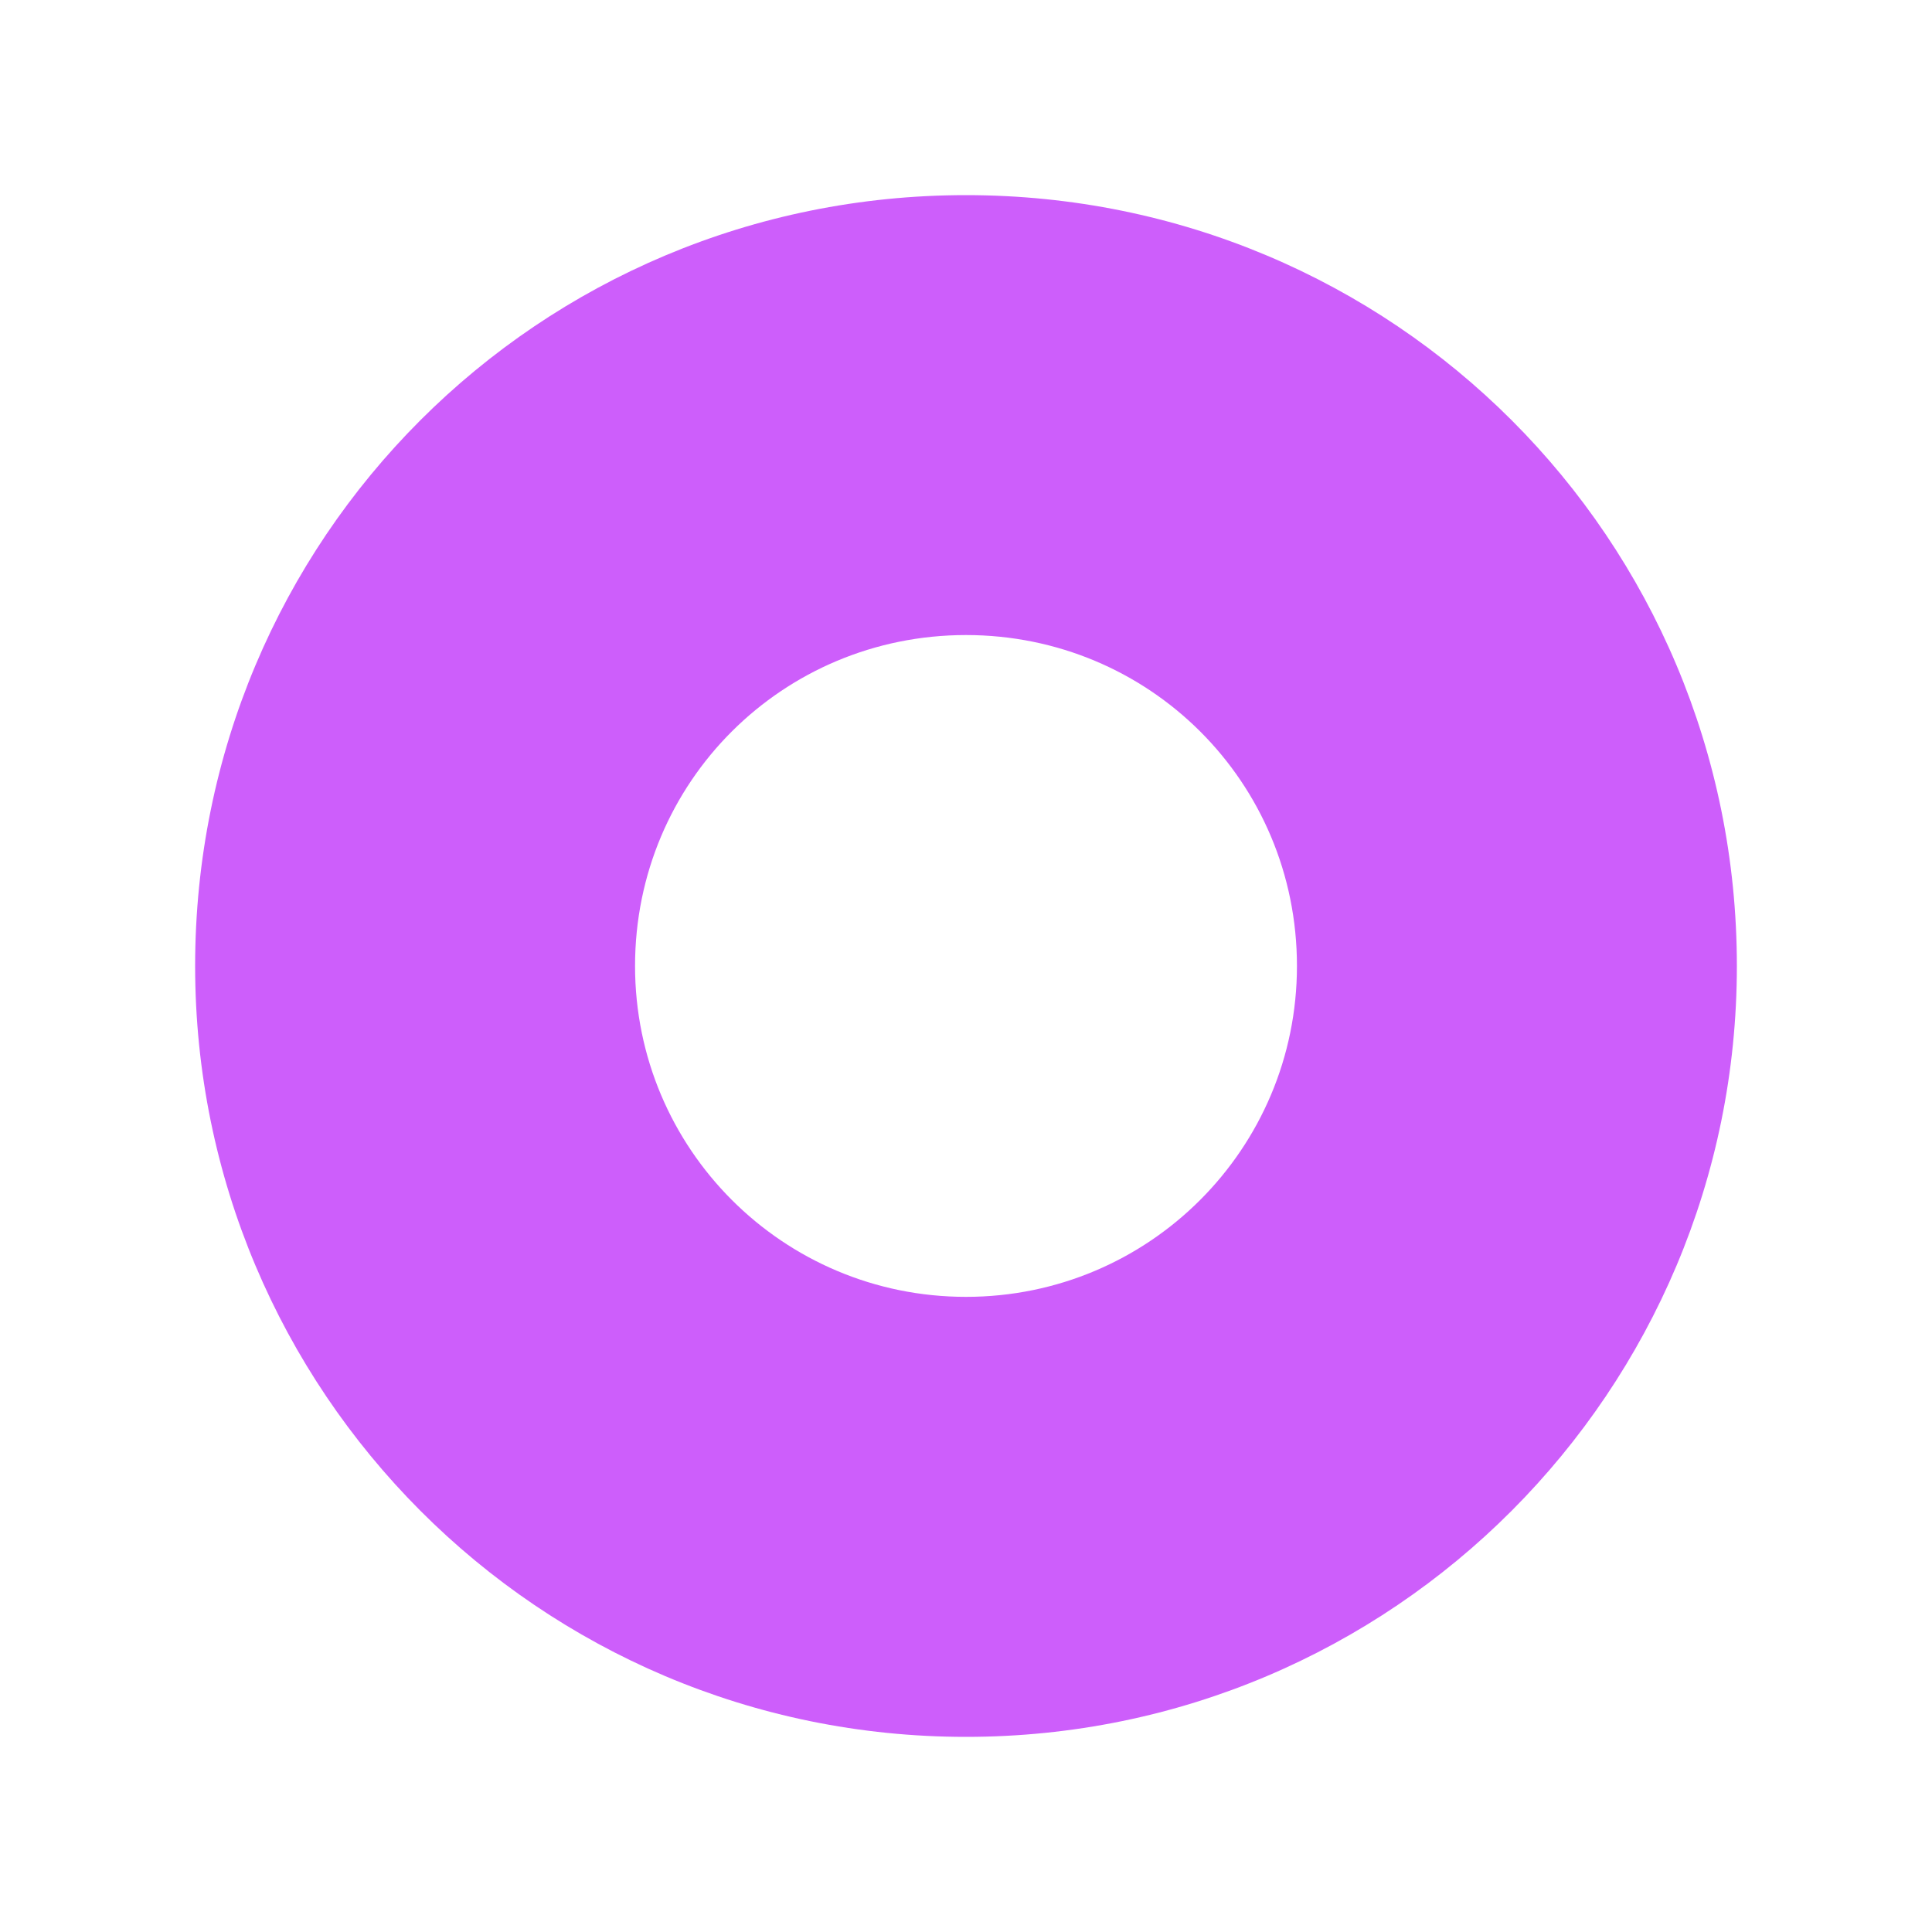 <svg width="12" height="12" viewBox="0 0 20 20" fill="none" xmlns="http://www.w3.org/2000/svg">
<path fill-rule="evenodd" clip-rule="evenodd" d="M10 2.02C5.577 2.02 2.02 5.575 2.02 10C2.02 14.397 5.577 17.98 10 17.98C14.424 17.98 17.98 14.397 17.98 10C17.98 5.575 14.424 2.02 10 2.02ZM10 6.574C11.895 6.574 13.426 8.092 13.426 10C13.426 11.893 11.895 13.425 10 13.425C8.105 13.425 6.574 11.893 6.574 10C6.574 8.092 8.105 6.574 10 6.574V6.574Z" fill="#CD5EFB"/>
</svg>
